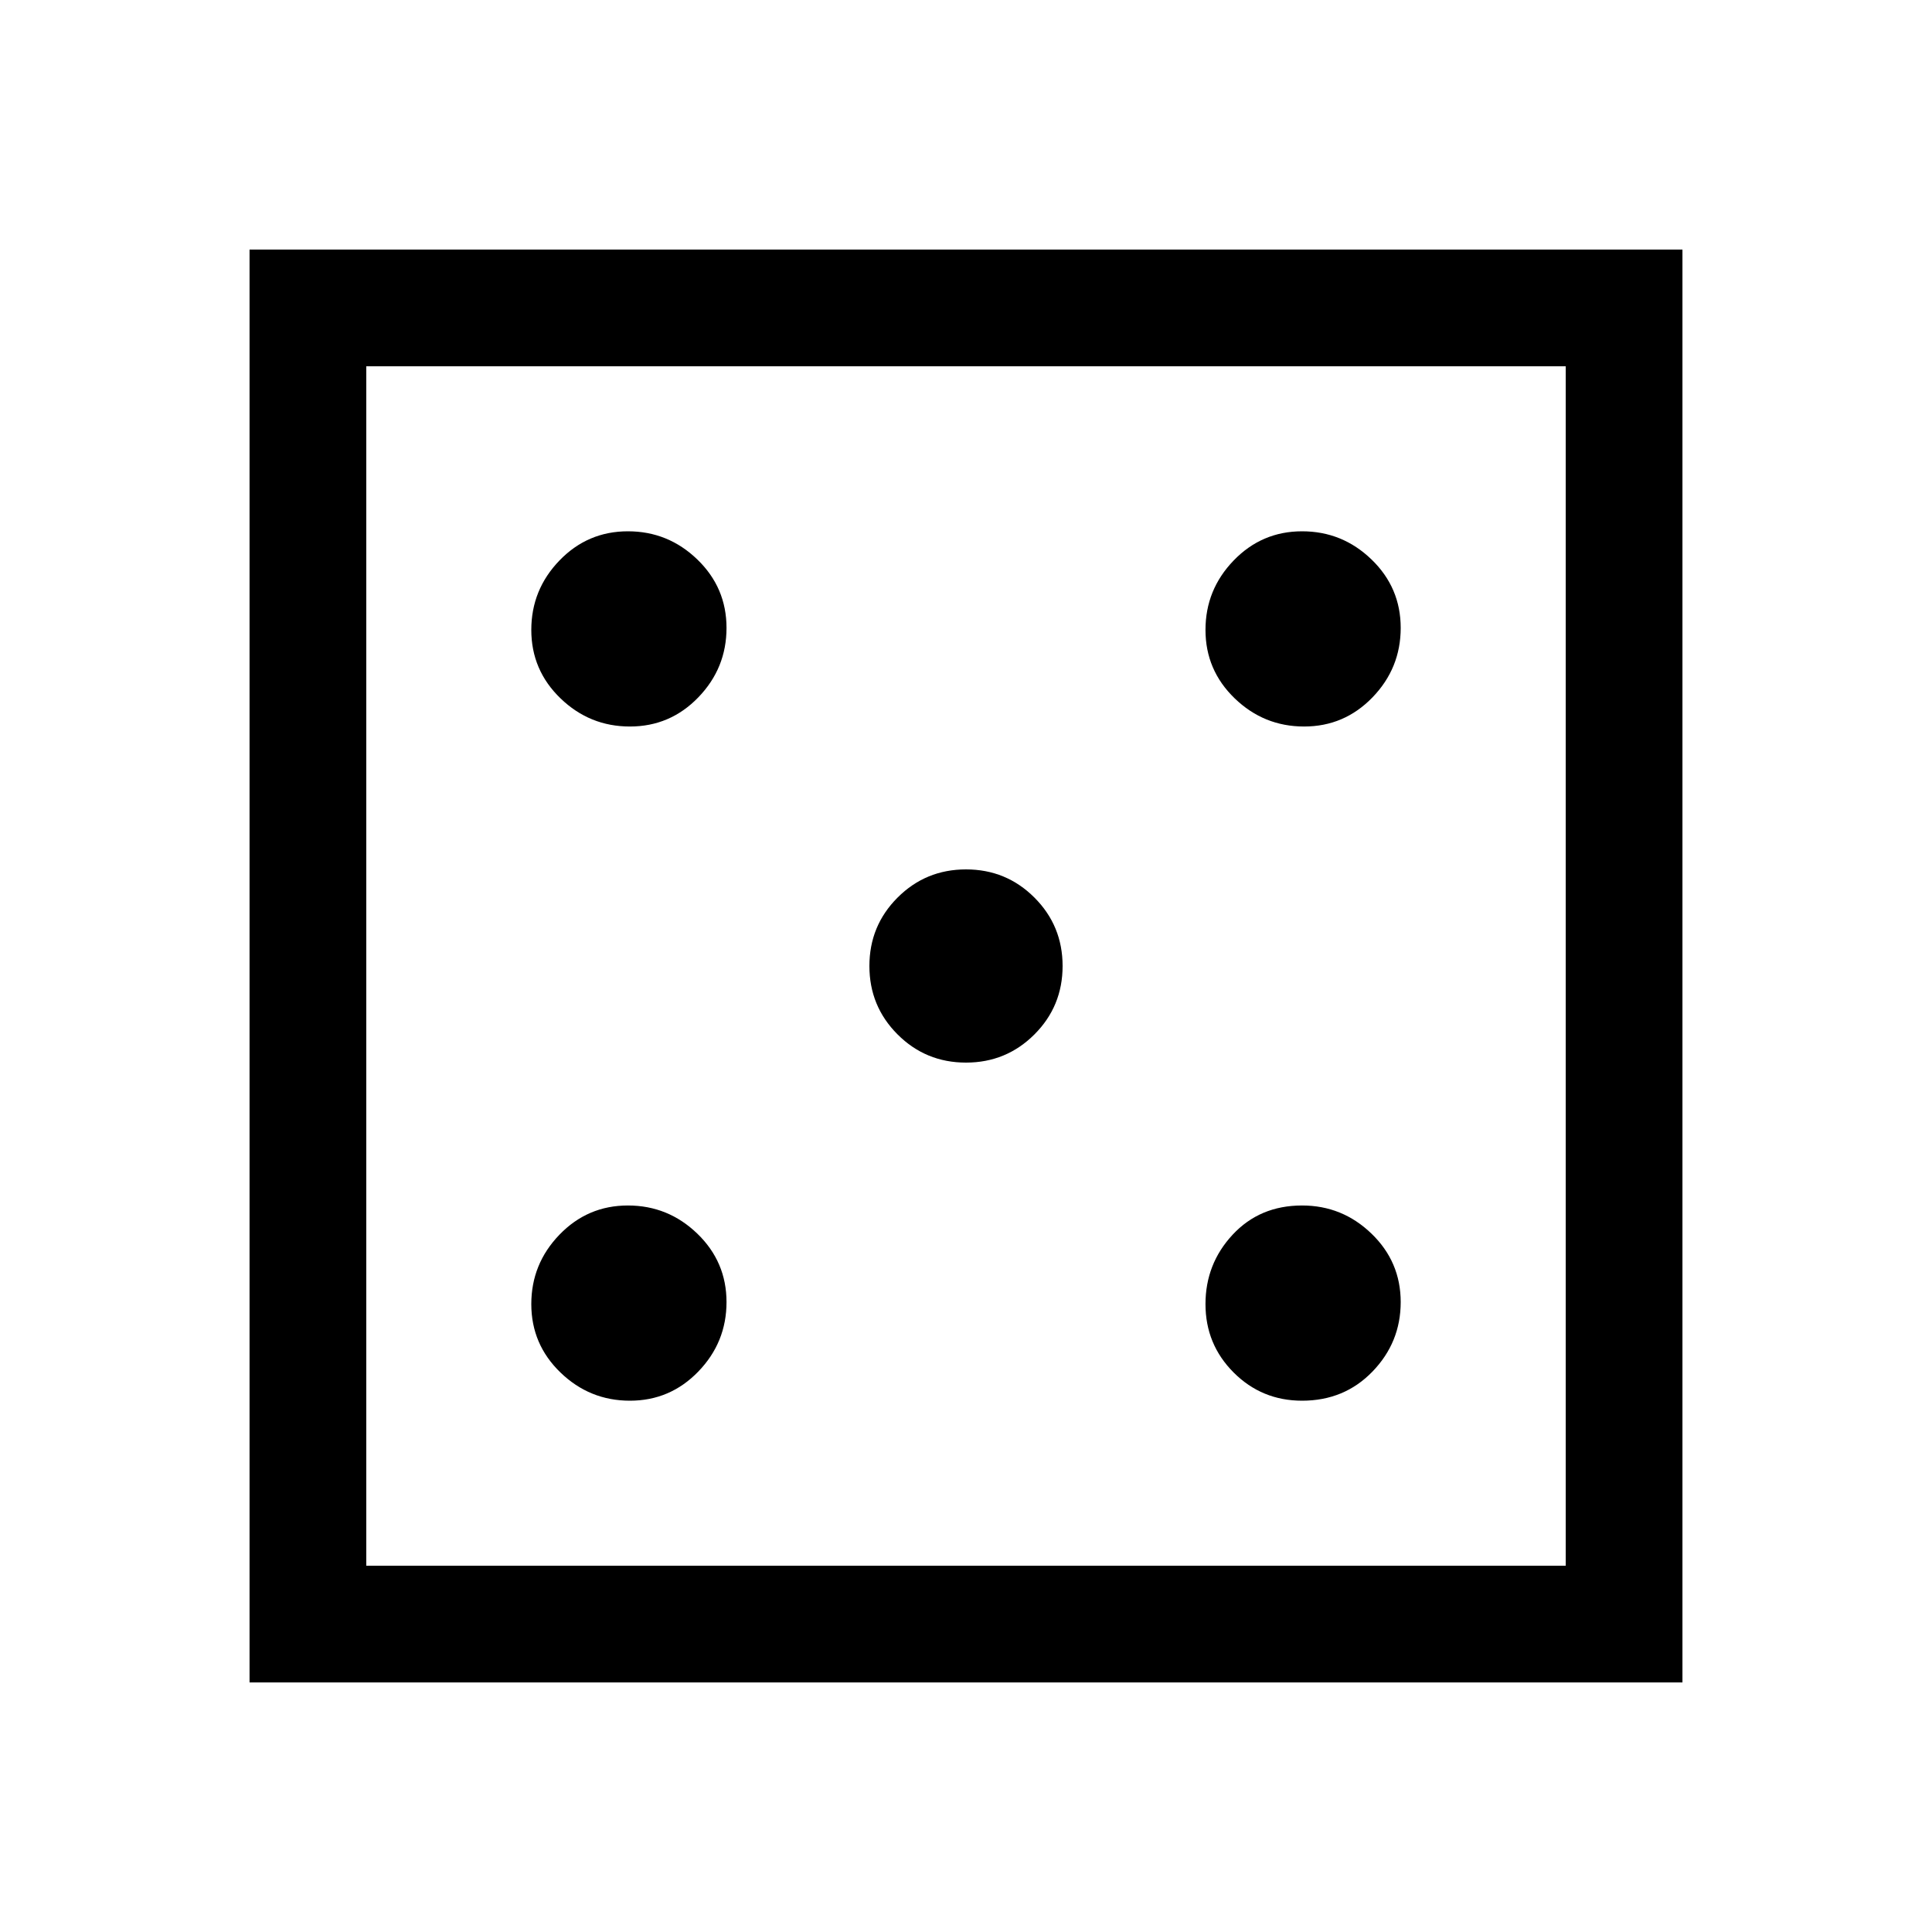 <svg xmlns="http://www.w3.org/2000/svg" height="48" width="48"><path d="M15.65 34.8Q16.65 34.8 17.35 34.075Q18.05 33.35 18.05 32.35Q18.05 31.35 17.325 30.65Q16.6 29.95 15.6 29.95Q14.6 29.95 13.9 30.675Q13.2 31.4 13.2 32.4Q13.2 33.4 13.925 34.1Q14.65 34.8 15.65 34.8ZM15.65 18.05Q16.65 18.05 17.35 17.325Q18.05 16.6 18.05 15.6Q18.05 14.6 17.325 13.9Q16.6 13.2 15.6 13.2Q14.6 13.2 13.9 13.925Q13.2 14.65 13.2 15.65Q13.2 16.65 13.925 17.35Q14.65 18.05 15.65 18.05ZM24 26.4Q25 26.4 25.7 25.7Q26.4 25 26.4 24Q26.4 23 25.7 22.3Q25 21.6 24 21.6Q23 21.6 22.3 22.3Q21.6 23 21.6 24Q21.6 25 22.3 25.7Q23 26.4 24 26.4ZM32.35 34.8Q33.4 34.8 34.1 34.075Q34.8 33.35 34.8 32.35Q34.8 31.35 34.075 30.65Q33.35 29.95 32.35 29.95Q31.3 29.95 30.625 30.675Q29.95 31.4 29.95 32.4Q29.95 33.4 30.65 34.1Q31.35 34.8 32.35 34.8ZM32.4 18.05Q33.4 18.05 34.1 17.325Q34.8 16.6 34.8 15.6Q34.8 14.6 34.075 13.9Q33.35 13.2 32.35 13.2Q31.35 13.2 30.65 13.925Q29.95 14.65 29.95 15.65Q29.95 16.65 30.675 17.35Q31.4 18.05 32.4 18.05ZM6.2 41.8V6.2H41.8V41.8ZM9.1 38.9H38.9V9.1H9.1ZM9.1 38.9V9.1V38.9Z"/></svg>